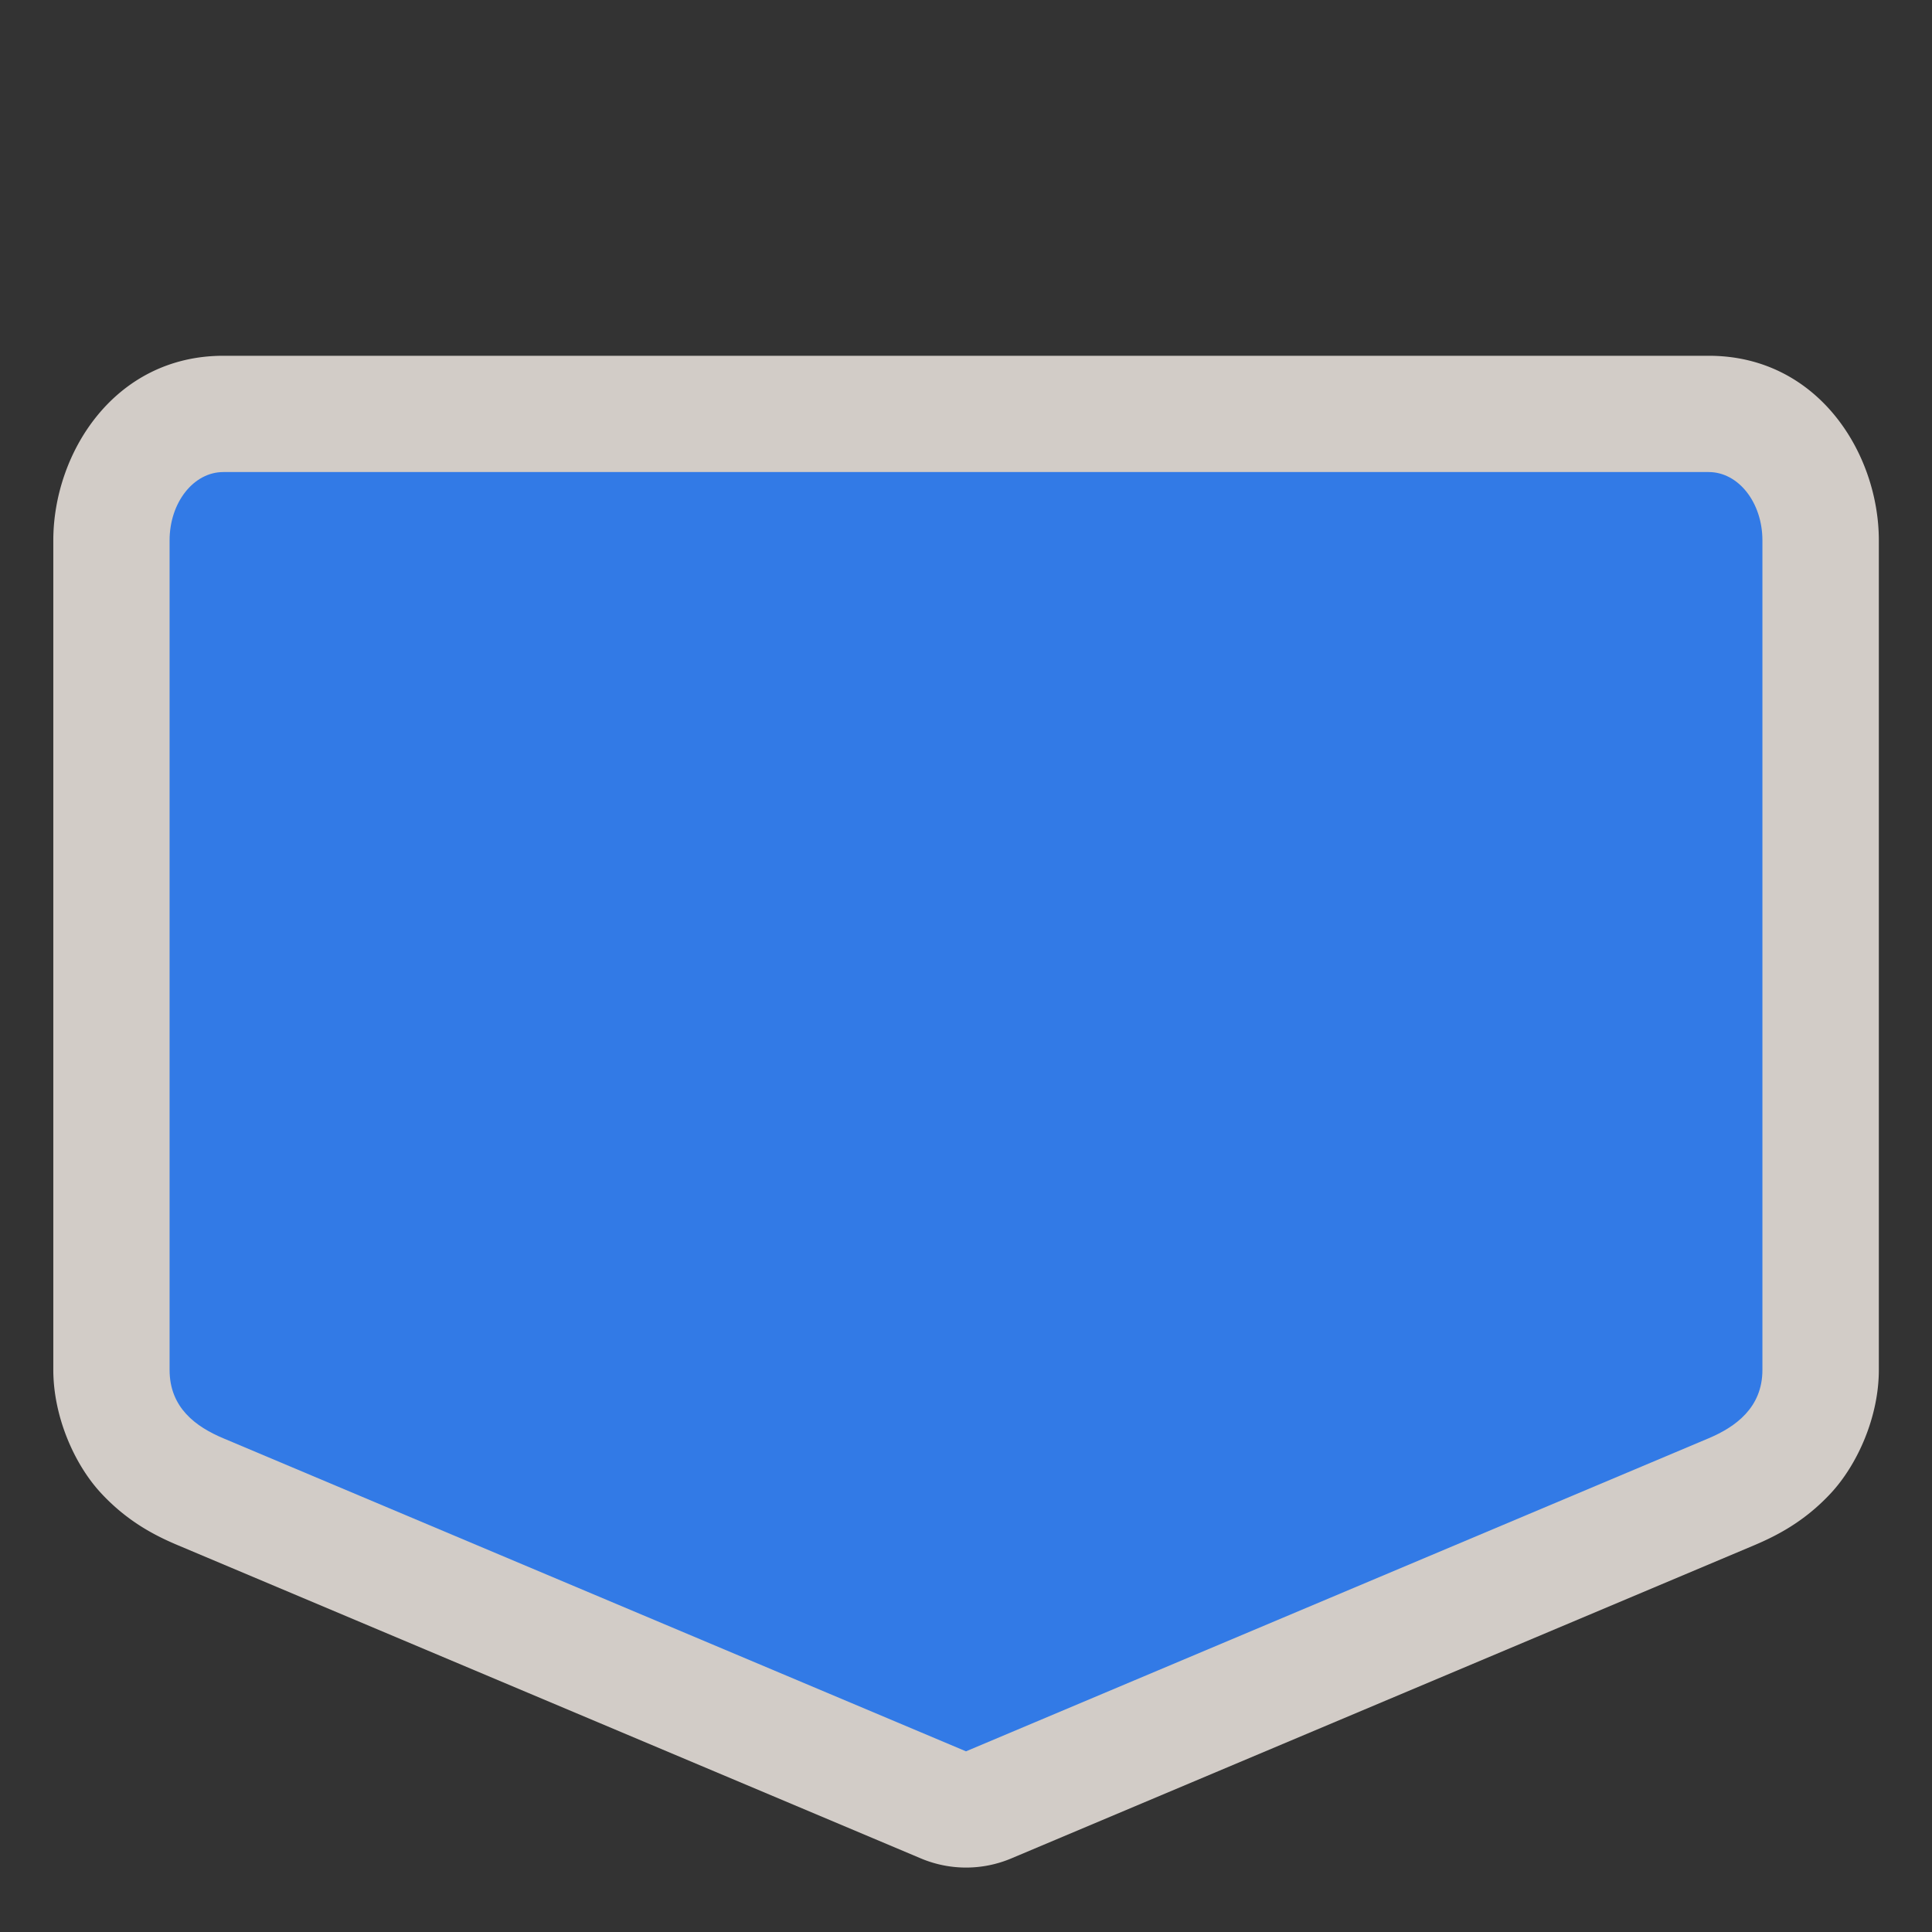 <?xml version="1.0" encoding="UTF-8" standalone="no"?>
<!-- Generator: Adobe Illustrator 16.0.4, SVG Export Plug-In . SVG Version: 6.00 Build 0)  -->

<svg
   xmlns:dc="http://purl.org/dc/elements/1.1/"
   xmlns:cc="http://creativecommons.org/ns#"
   xmlns:rdf="http://www.w3.org/1999/02/22-rdf-syntax-ns#"
   xmlns:svg="http://www.w3.org/2000/svg"
   xmlns="http://www.w3.org/2000/svg"
   xmlns:sodipodi="http://sodipodi.sourceforge.net/DTD/sodipodi-0.dtd"
   xmlns:inkscape="http://www.inkscape.org/namespaces/inkscape"
   version="1.1"
   id="Слой_1"
   x="0px"
   y="0px"
   width="27"
   height="27"
   viewBox="0 0 27 27"
   enable-background="new 0 0 17.143 17.17"
   xml:space="preserve"
   inkscape:version="0.91 r13725"
   sodipodi:docname="h_blue_pentagon_2_road_shield.svg"><rect x="0" y="0" width="27" height="27" fill="#333333" stroke="none"/><defs
     id="defs11" /><sodipodi:namedview
     pagecolor="#ffffff"
     bordercolor="#666666"
     borderopacity="1"
     objecttolerance="10"
     gridtolerance="10"
     guidetolerance="10"
     inkscape:pageopacity="0"
     inkscape:pageshadow="2"
     inkscape:window-width="1920"
     inkscape:window-height="1006"
     id="namedview9"
     showgrid="false"
     inkscape:zoom="16"
     inkscape:cx="8.329637"
     inkscape:cy="12.756621"
     inkscape:window-x="1920"
     inkscape:window-y="0"
     inkscape:window-maximized="1"
     inkscape:current-layer="Слой_1" /><path
     sodipodi:type="inkscape:offset"
     inkscape:radius="1.625"
     inkscape:original="M 2.0585938 5.7871094 C 1.6427827 5.7871094 1.3066406 6.2131493 1.3066406 6.7421875 L 1.3066406 18.333984 C 1.3066406 18.863022 1.6775657 19.128461 2.0585938 19.289062 L 12.4375 23.664062 L 22.816406 19.289062 C 23.188404 19.132267 23.568359 18.863022 23.568359 18.333984 L 23.568359 6.7421875 C 23.568359 6.2131493 23.232217 5.7871094 22.816406 5.7871094 L 2.0585938 5.7871094 z "
     style="color:#000000;clip-rule:evenodd;display:inline;overflow:visible;visibility:visible;opacity:0.837;isolation:auto;mix-blend-mode:normal;color-interpolation:sRGB;color-interpolation-filters:linearRGB;solid-color:#000000;solid-opacity:1;fill:#f1eae4;fill-opacity:1;fill-rule:evenodd;stroke:none;stroke-width:0.902;stroke-linecap:butt;stroke-linejoin:miter;stroke-miterlimit:4;stroke-dasharray:none;stroke-dashoffset:0;stroke-opacity:1;marker:none;color-rendering:auto;image-rendering:auto;shape-rendering:auto;text-rendering:auto;enable-background:accumulate"
     id="path4298"
     d="m 2.059,4.162 c -1.526,0 -2.377,1.363 -2.377,2.58 l 0,11.592 c 0,0.644 0.287,1.31 0.662,1.717 0.375,0.407 0.772,0.605 1.084,0.736 l 10.379,4.375 a 1.625,1.625 0 0 0 1.262,0 l 10.379,-4.375 c 0.31,-0.131 0.705,-0.329 1.078,-0.732 0.373,-0.404 0.668,-1.067 0.668,-1.721 l 0,-11.592 c 0,-1.217 -0.851,-2.58 -2.377,-2.58 l -20.758,0 z"
     transform="translate(1.063,0.81)" /><path
     style="color:#000000;clip-rule:evenodd;display:inline;overflow:visible;visibility:visible;opacity:1;isolation:auto;mix-blend-mode:normal;color-interpolation:sRGB;color-interpolation-filters:linearRGB;solid-color:#000000;solid-opacity:1;fill:#327ae6;fill-opacity:1;fill-rule:evenodd;stroke:none;stroke-width:1;stroke-linecap:butt;stroke-linejoin:miter;stroke-miterlimit:4;stroke-dasharray:none;stroke-dashoffset:0;stroke-opacity:1;marker:none;color-rendering:auto;image-rendering:auto;shape-rendering:auto;text-rendering:auto;enable-background:accumulate"
     d="m 3.12,6.597 20.759,0 c 0.416,0 0.751,0.426 0.751,0.955 l 0,11.593 c 0,0.529 -0.379,0.798 -0.751,0.955 L 13.5,24.475 3.12,20.1 C 2.739,19.94 2.37,19.674 2.37,19.145 l 0,-11.593 c 0,-0.529 0.335,-0.955 0.751,-0.955 z"
     id="rect4213"
     inkscape:connector-curvature="0"
     sodipodi:nodetypes="ssssscssss" /></svg>